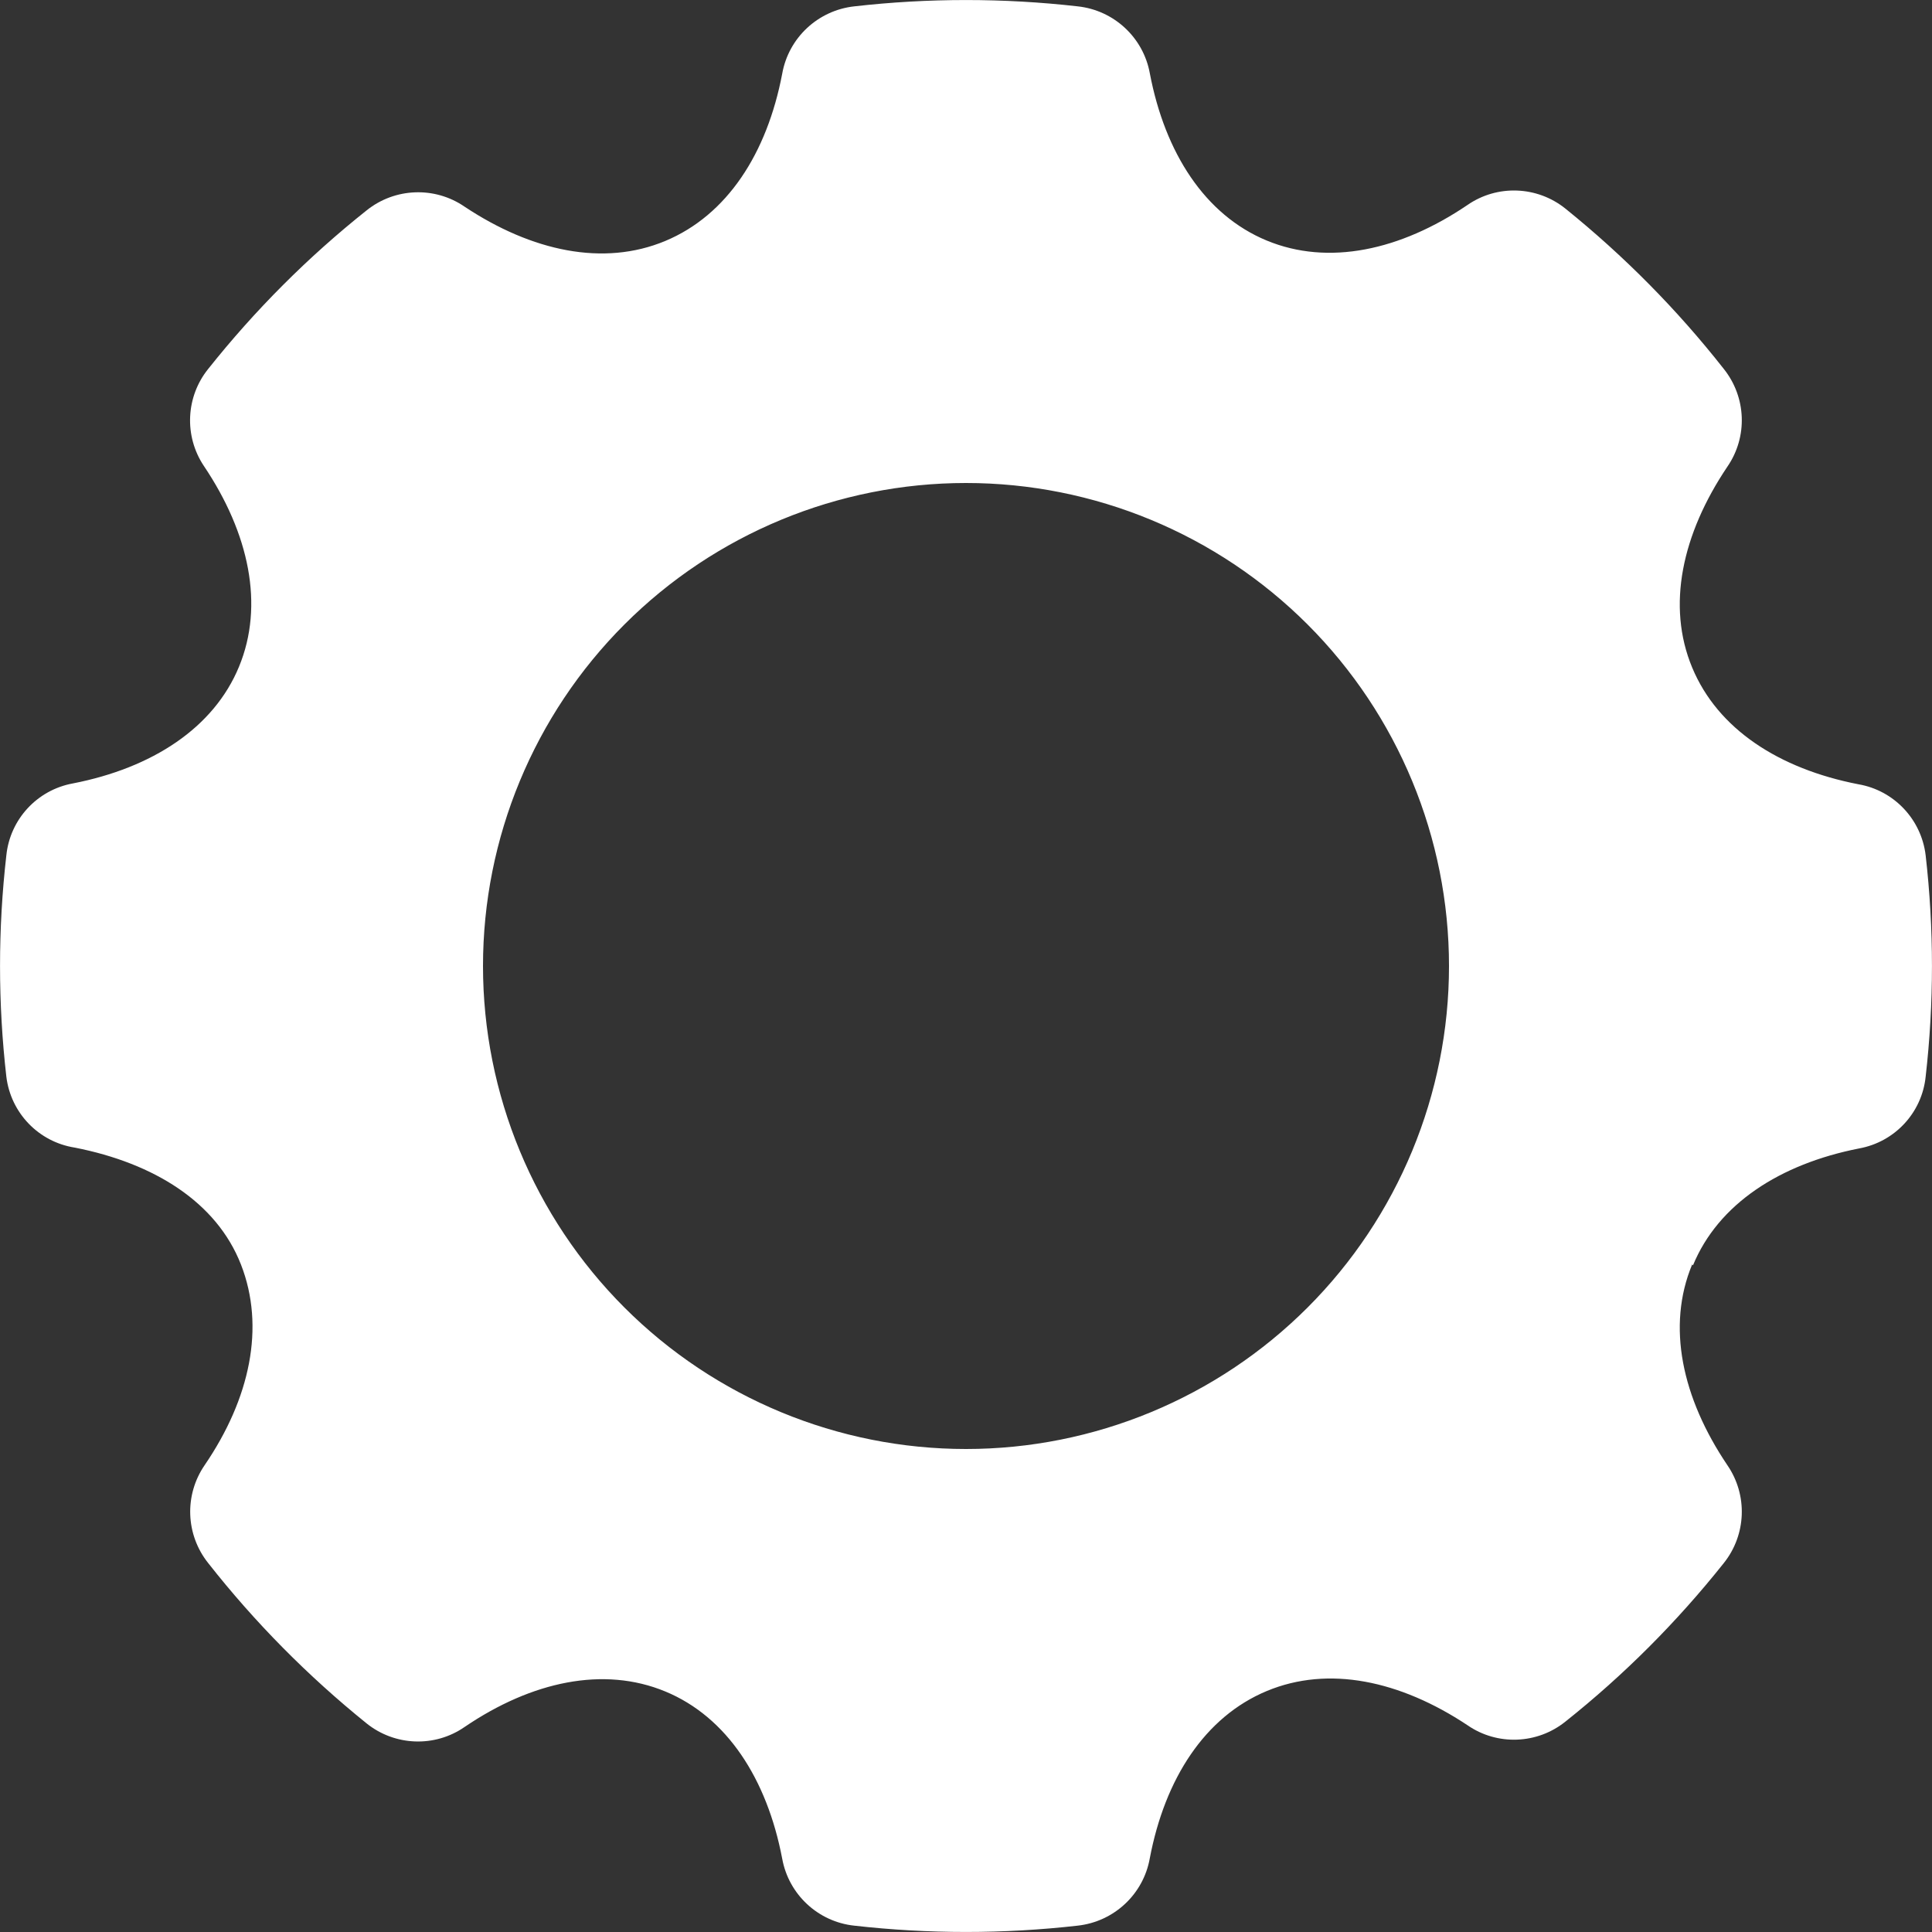 <svg
    viewBox="0 0 14 14"
    fill="none"
    xmlns="http://www.w3.org/2000/svg"
>
    <rect x="0" y="0" width="14" height="14" fill="#333333" stroke="none"/>
    <path
        id="Vector"
        fillRule="evenodd"
        clipRule="evenodd"
        d="M12.262 9.163C12.076 9.61 12.188 10.129 12.517 10.617C12.666 10.834 12.655 11.122 12.491 11.327C12.153 11.752 11.769 12.137 11.344 12.475C11.139 12.64 10.849 12.651 10.633 12.501C10.146 12.178 9.627 12.067 9.179 12.254C8.731 12.441 8.442 12.888 8.332 13.465C8.286 13.726 8.073 13.925 7.809 13.954C7.272 14.015 6.728 14.015 6.19 13.954C5.928 13.926 5.715 13.728 5.668 13.468C5.558 12.891 5.268 12.442 4.821 12.257C4.374 12.072 3.853 12.184 3.367 12.514C3.151 12.664 2.861 12.653 2.656 12.488C2.231 12.145 1.846 11.756 1.509 11.327C1.345 11.122 1.334 10.834 1.483 10.617C1.812 10.135 1.923 9.616 1.746 9.163C1.569 8.711 1.117 8.429 0.542 8.316C0.28 8.275 0.078 8.065 0.046 7.802C-0.015 7.269 -0.015 6.731 0.046 6.198C0.073 5.936 0.27 5.724 0.528 5.677C1.103 5.565 1.549 5.275 1.732 4.831C1.916 4.386 1.806 3.865 1.477 3.376C1.333 3.16 1.346 2.875 1.509 2.673C1.847 2.248 2.231 1.863 2.656 1.525C2.861 1.36 3.151 1.349 3.367 1.498C3.854 1.821 4.373 1.933 4.821 1.746C5.269 1.559 5.558 1.112 5.668 0.535C5.714 0.274 5.927 0.075 6.191 0.046C6.728 -0.015 7.272 -0.015 7.809 0.046C8.072 0.074 8.285 0.272 8.332 0.531C8.442 1.109 8.732 1.558 9.179 1.743C9.626 1.928 10.147 1.815 10.633 1.486C10.849 1.336 11.139 1.347 11.344 1.512C11.769 1.855 12.154 2.244 12.491 2.673C12.655 2.878 12.666 3.166 12.517 3.382C12.188 3.871 12.076 4.39 12.262 4.837C12.447 5.283 12.891 5.571 13.466 5.683C13.724 5.727 13.923 5.937 13.954 6.198C14.015 6.731 14.015 7.269 13.954 7.802C13.927 8.064 13.73 8.275 13.472 8.322C12.897 8.435 12.451 8.725 12.268 9.169L12.262 9.163ZM7 3.5C6.072 3.5 5.181 3.869 4.525 4.525C3.869 5.181 3.5 6.072 3.5 7C3.5 7.928 3.869 8.819 4.525 9.475C5.181 10.131 6.072 10.5 7 10.5C7.928 10.5 8.819 10.131 9.475 9.475C10.131 8.819 10.5 7.928 10.5 7C10.5 6.072 10.131 5.181 9.475 4.525C8.819 3.869 7.928 3.5 7 3.5Z"
        fill="white"
    />
</svg>